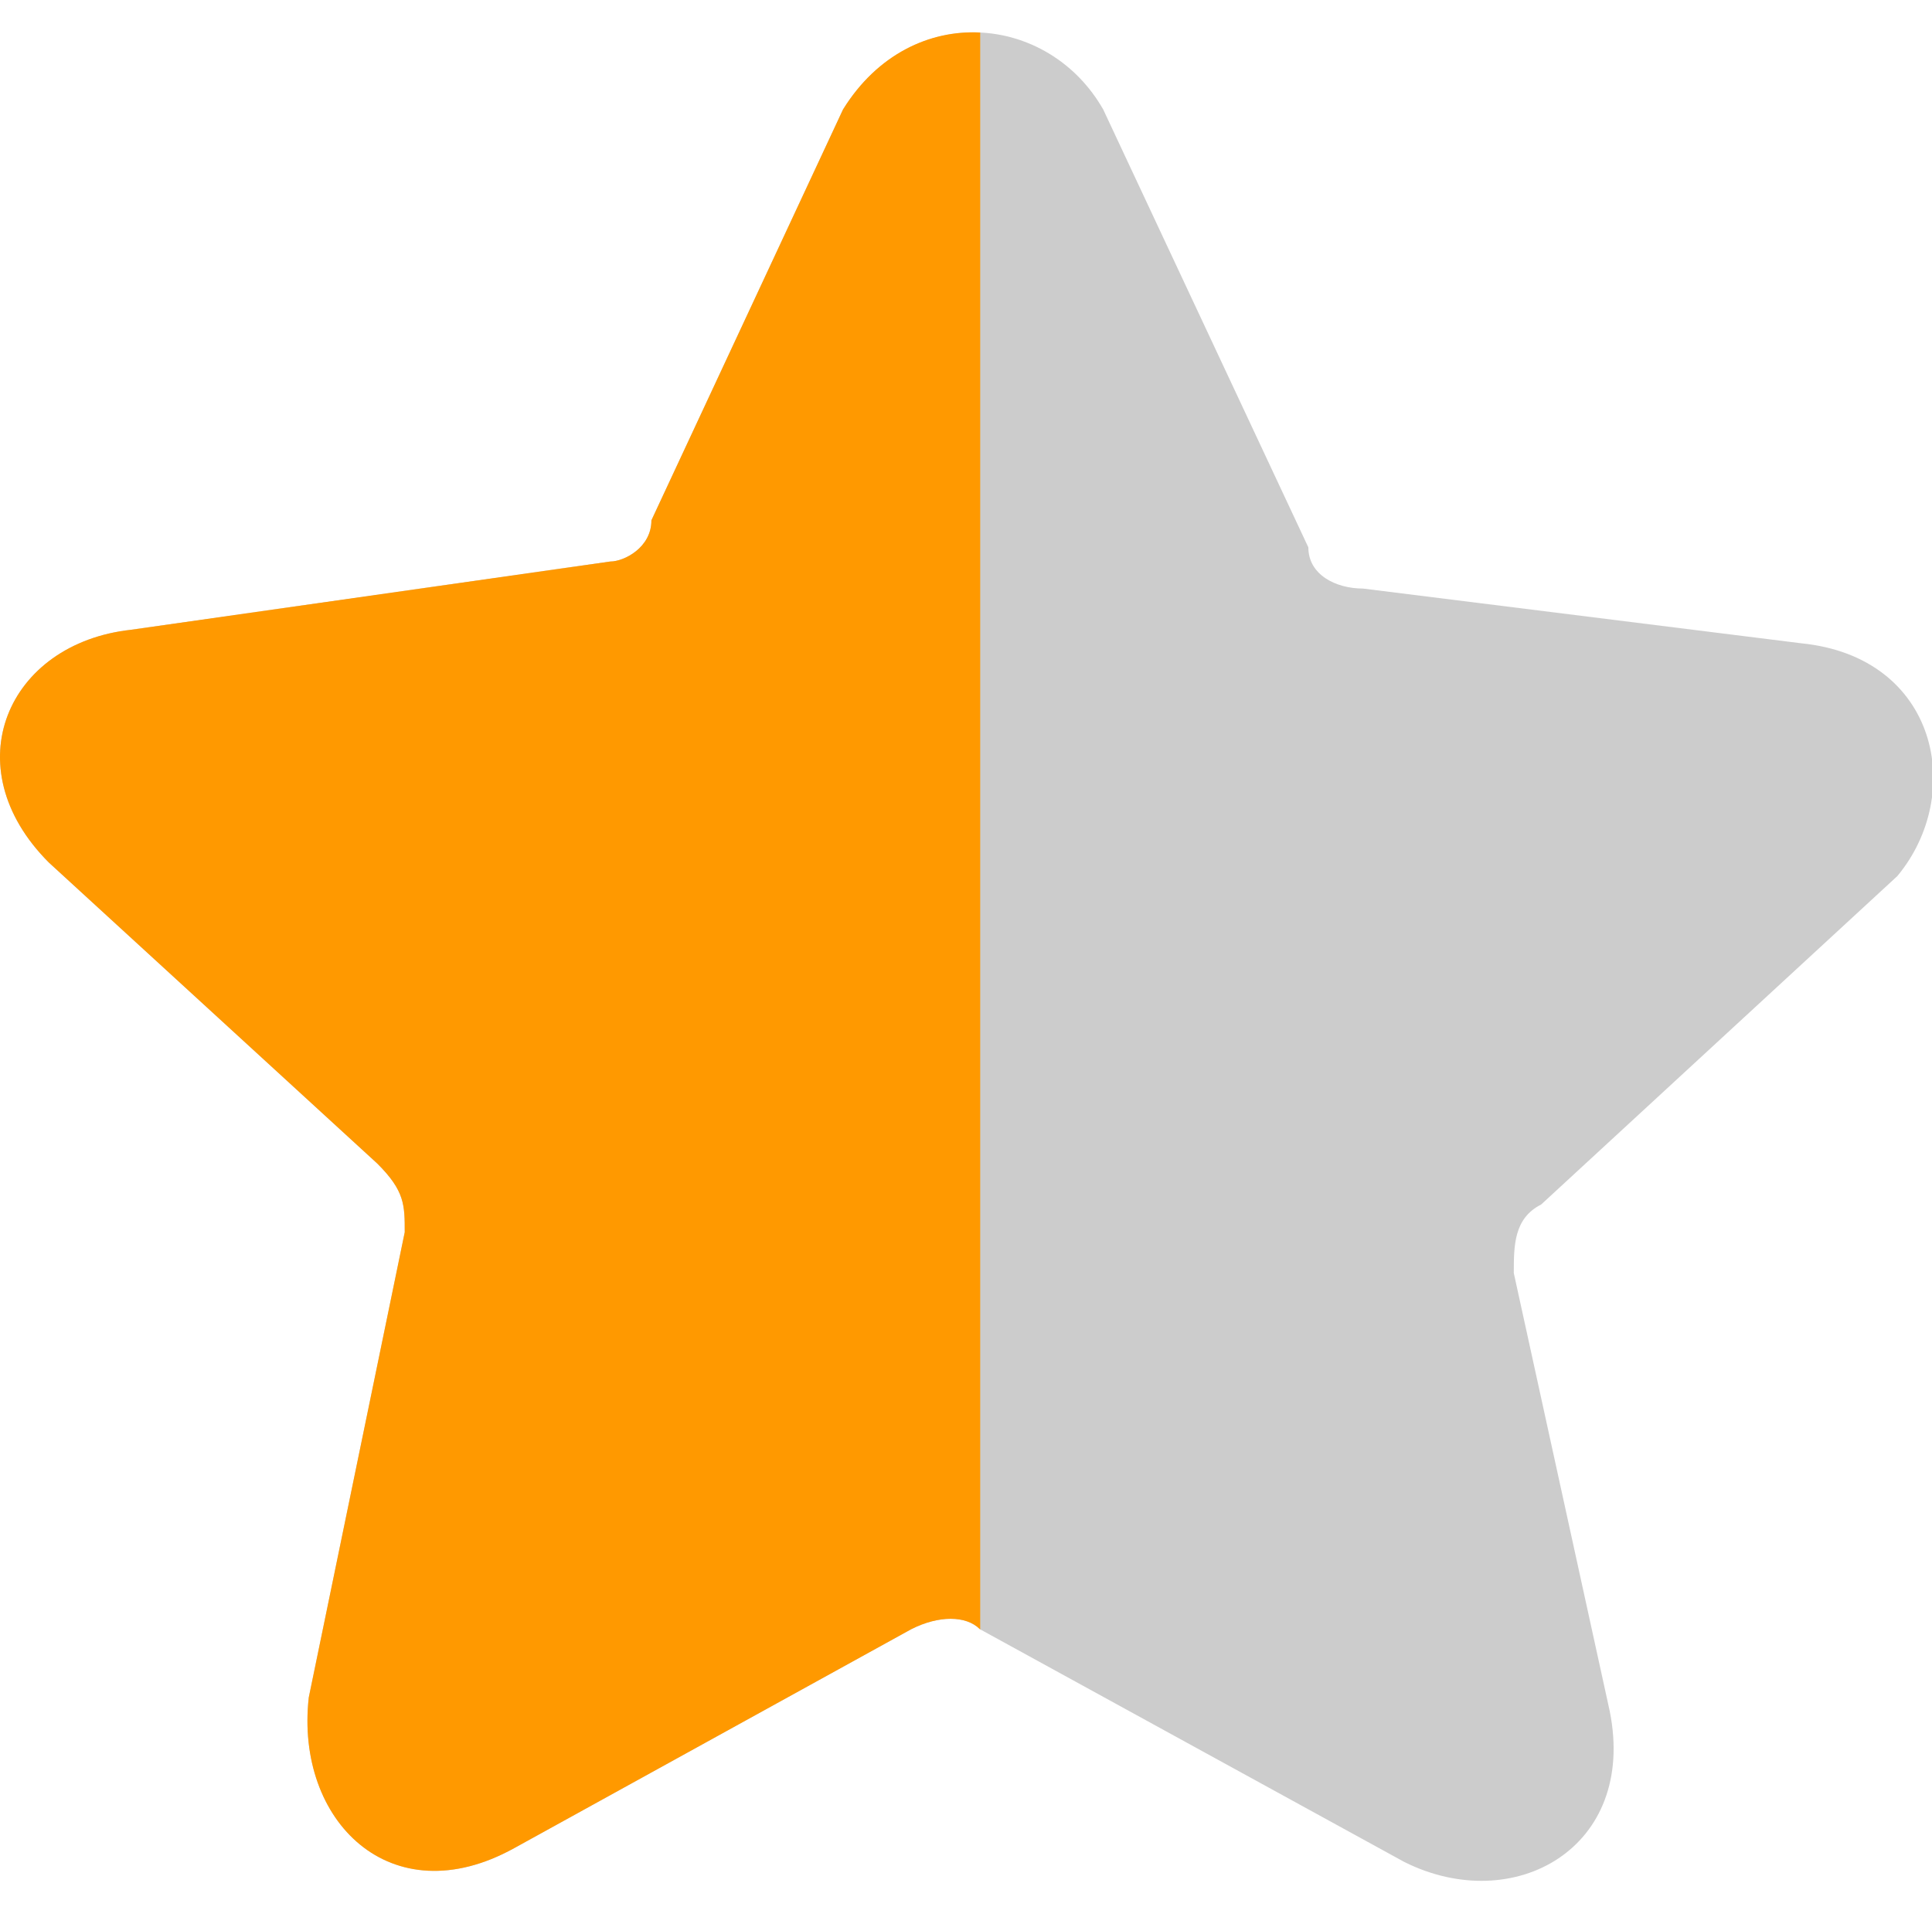 <?xml version="1.0" standalone="no"?><!DOCTYPE svg PUBLIC "-//W3C//DTD SVG 1.1//EN" "http://www.w3.org/Graphics/SVG/1.1/DTD/svg11.dtd"><svg t="1729409422231" class="icon" viewBox="0 0 1032 1024" version="1.1" xmlns="http://www.w3.org/2000/svg" p-id="6475" xmlns:xlink="http://www.w3.org/1999/xlink" width="16.125" height="16"><path d="M962.221 343.684l-234.111-29.242c-14.621 0-29.242-7.397-29.242-22.018L589.294 58.485c-29.242-51.26-102.348-58.485-138.987 0l-102.348 219.49c0 14.621-14.621 22.018-22.018 22.018L69.984 336.46C4.102 343.684-25.14 409.566 26.12 460.826l175.454 160.833c14.621 14.621 14.621 22.018 14.621 36.639L164.935 906.858c-7.397 65.881 43.864 116.97 109.745 80.503l212.093-116.97c14.621-7.397 29.242-7.397 36.639 0l226.715 124.366c58.485 29.242 124.366-7.397 109.745-80.503l-51.26-234.111c0-14.621 0-29.242 14.621-36.639l190.248-175.454c36.467-43.864 21.846-116.97-51.26-124.366z" fill="#CCCCCC" p-id="6476"></path><path d="M523.585 17.373c-26.834-1.376-54.873 11.353-73.278 41.111l-102.348 219.49c0 14.621-14.621 22.018-22.018 22.018L69.984 336.46C4.102 343.684-25.14 409.566 26.12 460.826l175.454 160.833c14.621 14.621 14.621 22.018 14.621 36.639L164.935 906.858c-7.397 65.881 43.864 116.97 109.745 80.503l212.093-116.97c14.621-7.397 29.242-7.397 36.639 0l0.172 0.172v-853.19z" fill="#ff9900" p-id="6477"></path></svg>